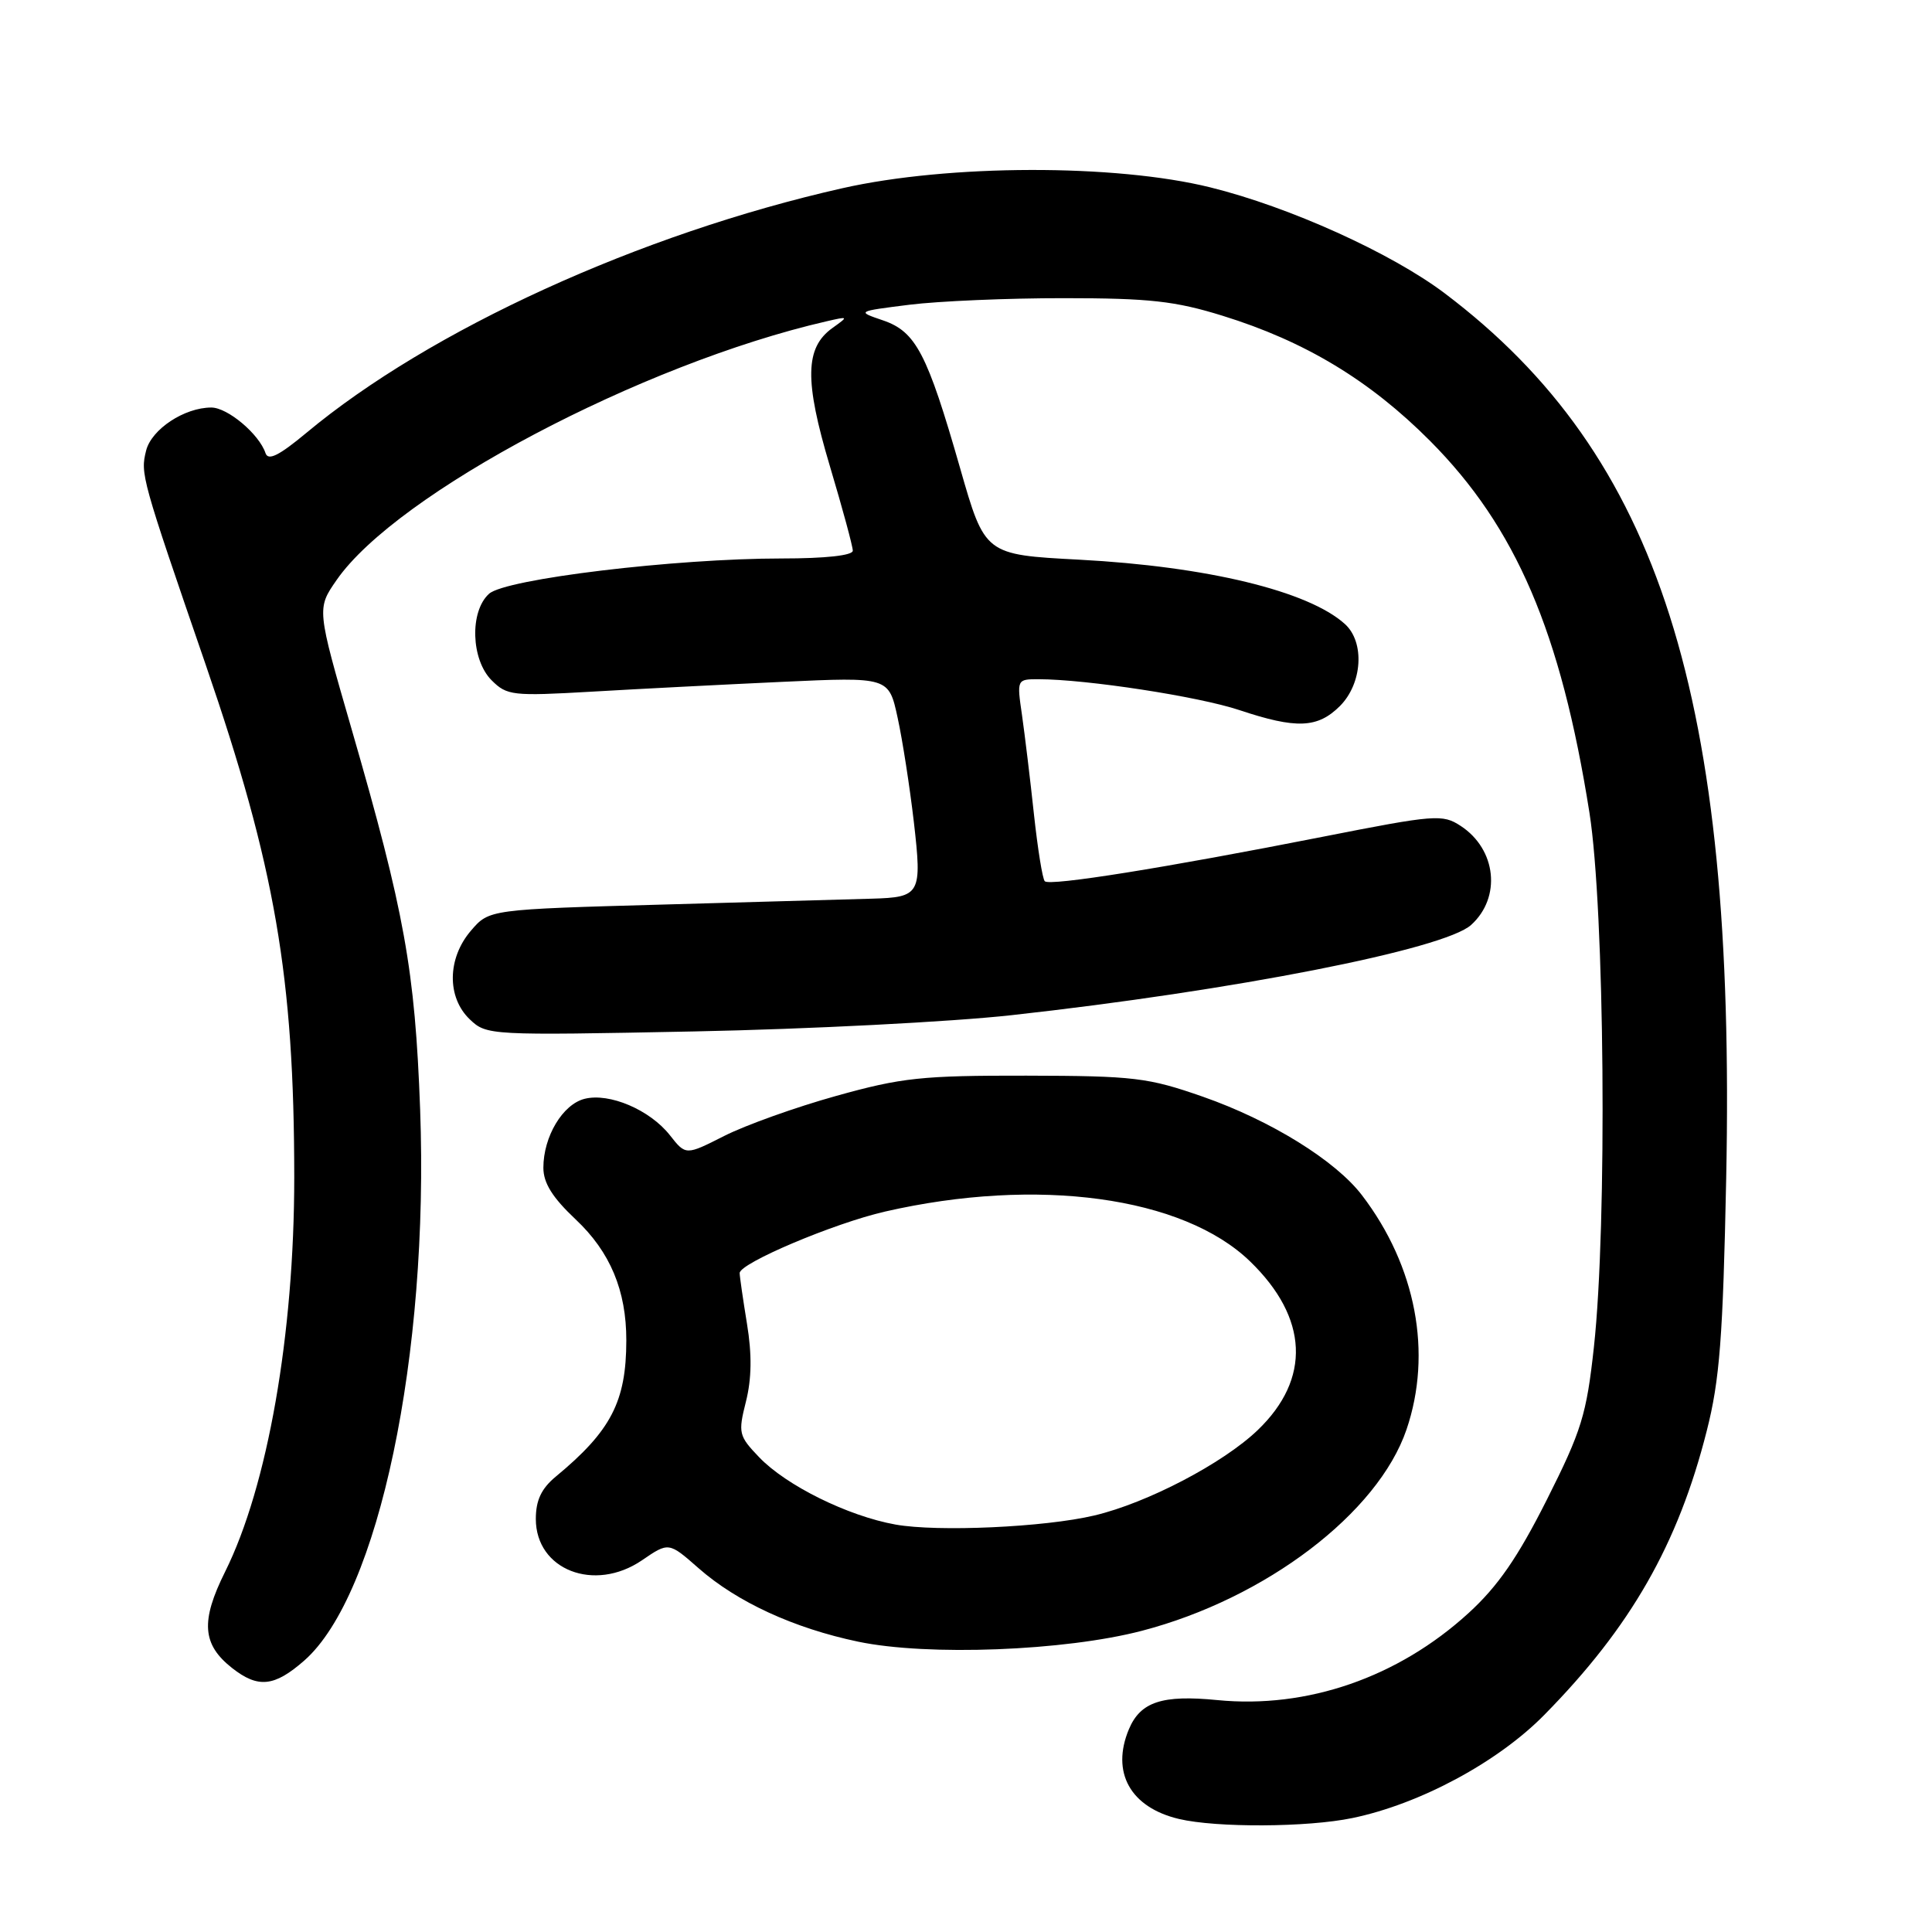 <?xml version="1.0" encoding="UTF-8" standalone="no"?>
<!DOCTYPE svg PUBLIC "-//W3C//DTD SVG 1.1//EN" "http://www.w3.org/Graphics/SVG/1.1/DTD/svg11.dtd" >
<svg xmlns="http://www.w3.org/2000/svg" xmlns:xlink="http://www.w3.org/1999/xlink" version="1.1" viewBox="0 0 256 256">
 <g >
 <path fill="currentColor"
d=" M 179.20 240.90 C 188.13 239.05 198.47 233.50 204.63 227.23 C 216.07 215.61 222.34 204.66 226.15 189.61 C 227.87 182.86 228.30 177.26 228.73 156.13 C 230.03 92.24 219.89 60.35 191.44 38.87 C 184.37 33.53 170.86 27.42 160.38 24.83 C 147.80 21.71 125.70 21.76 111.62 24.94 C 84.84 30.98 56.95 43.71 40.58 57.37 C 36.96 60.38 35.53 61.09 35.18 60.04 C 34.34 57.52 30.16 54.00 28.00 54.00 C 24.43 54.00 20.07 56.88 19.36 59.71 C 18.59 62.79 18.72 63.28 27.27 88.12 C 36.46 114.84 38.98 129.43 38.99 156.00 C 38.99 176.80 35.46 196.95 29.83 208.26 C 26.56 214.82 26.79 217.90 30.75 221.02 C 34.20 223.73 36.35 223.51 40.32 220.03 C 50.17 211.37 56.86 179.56 55.67 147.00 C 54.99 128.53 53.61 120.88 46.58 96.58 C 41.97 80.65 41.97 80.65 44.60 76.86 C 52.57 65.36 85.05 48.20 109.50 42.58 C 112.46 41.90 112.47 41.91 110.29 43.47 C 106.66 46.08 106.58 50.42 109.95 61.72 C 111.63 67.34 113.00 72.40 113.00 72.97 C 113.00 73.60 109.39 74.00 103.60 74.00 C 89.45 74.00 66.97 76.71 64.80 78.68 C 62.21 81.02 62.41 87.41 65.14 90.14 C 67.17 92.17 67.92 92.25 78.39 91.65 C 84.50 91.29 95.86 90.71 103.63 90.35 C 117.77 89.70 117.77 89.70 118.94 95.10 C 119.59 98.07 120.55 104.29 121.09 108.92 C 122.19 118.49 121.97 118.90 115.50 119.08 C 113.30 119.15 101.00 119.49 88.16 119.85 C 64.82 120.50 64.82 120.50 62.41 123.31 C 59.26 126.97 59.19 132.15 62.25 135.07 C 64.47 137.19 64.86 137.21 92.00 136.67 C 107.12 136.37 126.03 135.40 134.00 134.52 C 163.44 131.27 191.37 125.79 194.93 122.56 C 198.96 118.92 198.29 112.54 193.55 109.44 C 191.14 107.86 190.18 107.94 175.25 110.88 C 154.40 114.99 139.10 117.44 138.44 116.77 C 138.14 116.48 137.50 112.47 137.00 107.87 C 136.51 103.27 135.79 97.36 135.42 94.75 C 134.73 90.02 134.74 90.00 137.61 90.00 C 143.97 90.01 158.83 92.29 164.22 94.09 C 171.78 96.61 174.59 96.50 177.55 93.55 C 180.53 90.56 180.86 85.09 178.21 82.69 C 173.37 78.31 159.94 75.06 143.00 74.16 C 130.50 73.50 130.50 73.50 127.21 62.00 C 122.86 46.82 121.36 43.94 117.00 42.45 C 113.50 41.26 113.50 41.26 120.50 40.38 C 124.35 39.90 133.57 39.50 141.00 39.51 C 152.30 39.51 155.72 39.89 162.00 41.84 C 172.92 45.22 181.50 50.40 189.49 58.42 C 200.87 69.86 206.82 83.73 210.61 107.69 C 212.63 120.46 212.98 162.26 211.20 178.50 C 210.22 187.46 209.57 189.57 204.95 198.75 C 201.10 206.39 198.47 210.20 194.58 213.75 C 185.25 222.27 173.20 226.44 161.30 225.27 C 154.00 224.55 151.12 225.50 149.59 229.12 C 147.19 234.84 149.77 239.49 156.21 241.02 C 161.19 242.20 173.24 242.14 179.20 240.90 Z  M 151.30 216.09 C 167.72 211.81 182.60 200.48 186.37 189.42 C 189.82 179.29 187.64 167.77 180.48 158.39 C 176.98 153.79 168.37 148.46 159.39 145.32 C 152.11 142.78 150.30 142.56 136.00 142.53 C 122.13 142.51 119.48 142.79 110.78 145.22 C 105.43 146.71 98.76 149.10 95.96 150.52 C 90.87 153.10 90.87 153.10 88.77 150.43 C 86.12 147.06 80.75 144.77 77.46 145.60 C 74.56 146.33 72.00 150.60 72.00 154.73 C 72.00 156.76 73.20 158.68 76.28 161.58 C 80.86 165.89 83.00 171.01 82.99 177.62 C 82.98 185.71 80.97 189.60 73.63 195.67 C 71.73 197.25 71.00 198.80 71.00 201.27 C 71.00 208.02 78.75 211.04 85.06 206.75 C 88.61 204.32 88.61 204.32 92.56 207.79 C 97.66 212.28 105.21 215.75 113.71 217.53 C 122.93 219.46 141.08 218.76 151.30 216.09 Z  M 118.65 202.01 C 112.35 200.88 104.18 196.84 100.59 193.09 C 97.88 190.26 97.79 189.89 98.84 185.72 C 99.60 182.69 99.65 179.48 98.98 175.41 C 98.45 172.16 98.01 169.13 98.01 168.69 C 98.00 167.38 110.50 162.09 117.27 160.54 C 137.45 155.92 156.76 158.55 165.64 167.14 C 173.37 174.62 173.74 182.70 166.65 189.50 C 162.06 193.90 152.00 199.16 145.00 200.81 C 138.42 202.37 124.24 203.01 118.65 202.01 Z "/>
</g>
</svg>